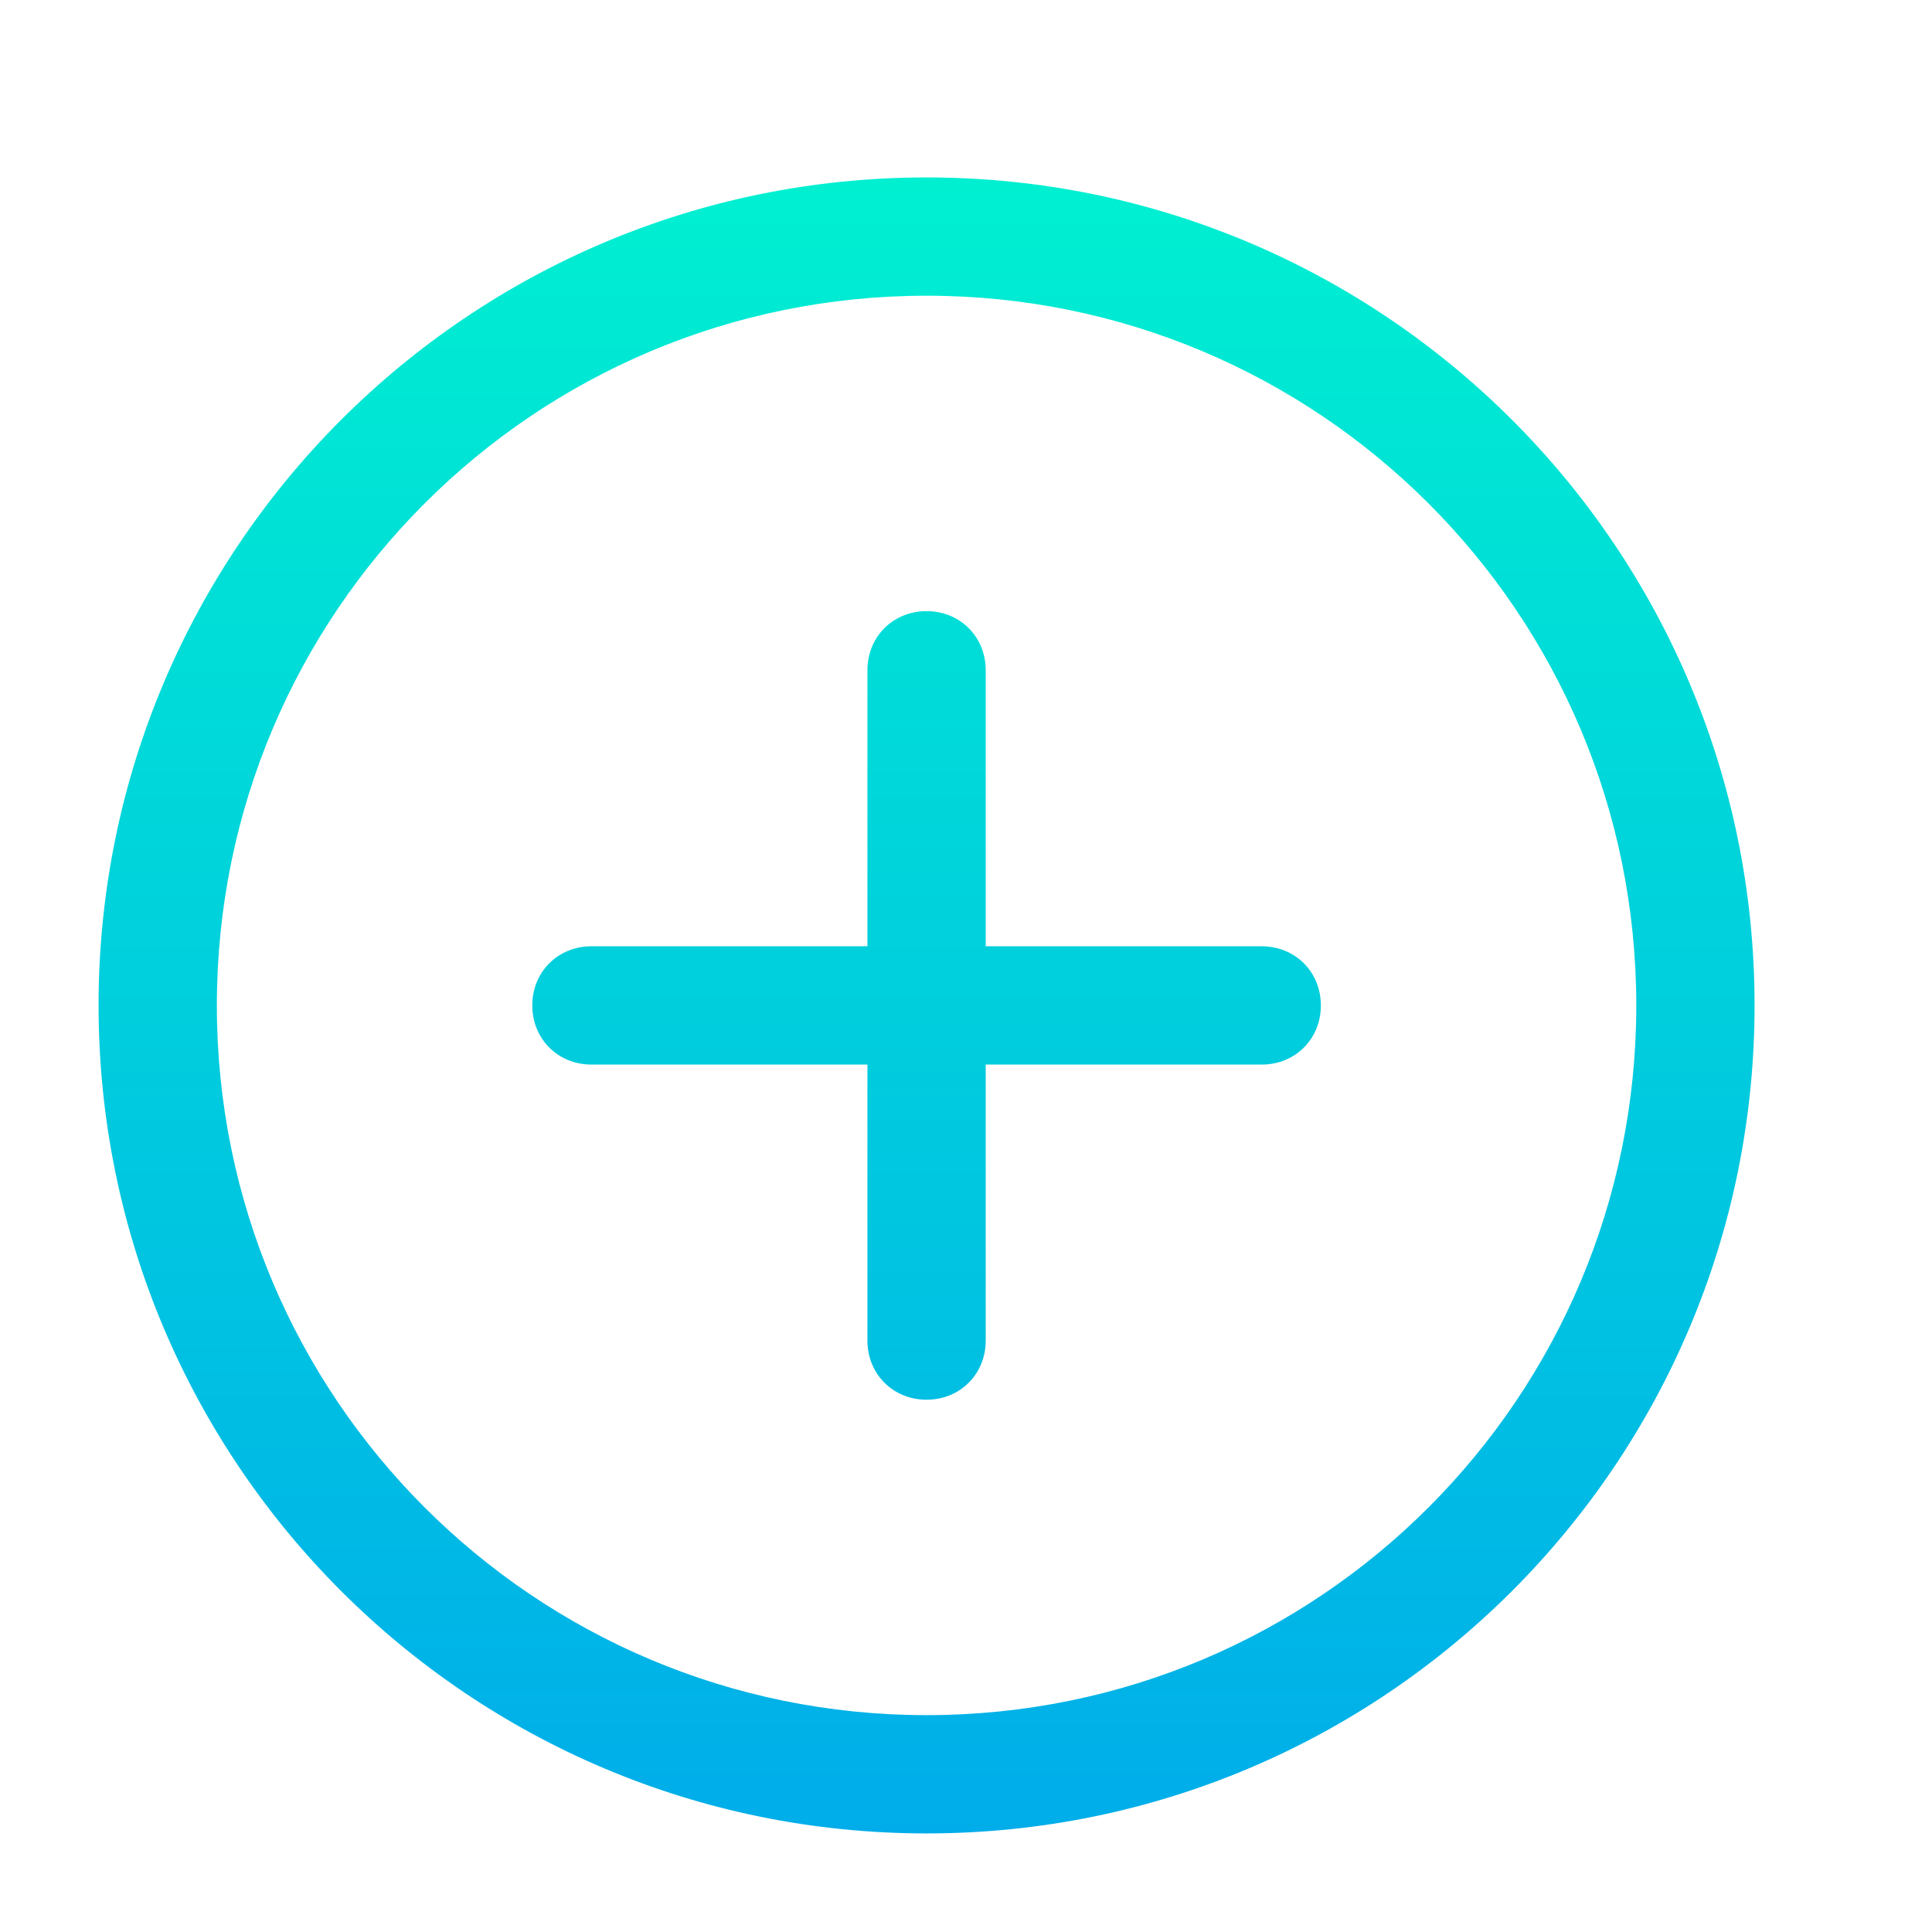 <svg xmlns="http://www.w3.org/2000/svg" xmlns:xlink="http://www.w3.org/1999/xlink" version="1.1" id="Layer_1" x="0px" y="0px" viewBox="2 2 98 98" width="30" height="30">
<style type="text/css">
	.st0{fill:url(#SVGID_1_);}
	.st1{fill:url(#SVGID_2_);}
</style>
<g>
	
		<linearGradient id="SVGID_1_" gradientUnits="userSpaceOnUse" x1="49" y1="92.667" x2="49" y2="7.635" gradientTransform="matrix(1 0 0 -1 0 104)">
		<stop offset="0" style="stop-color:#00EFD1"/>
		<stop offset="1" style="stop-color:#00ACEA"/>
	</linearGradient>
	<path class="st0" d="M49,11C25.8,11,7,29.8,7,53s18.8,42,42,42s42-18.8,42-42S72.2,11,49,11z M49,89c-19.9,0-36-16.1-36-36   s16.1-36,36-36s36,16.1,36,36S68.9,89,49,89z"/>
	
		<linearGradient id="SVGID_2_" gradientUnits="userSpaceOnUse" x1="49" y1="92.667" x2="49" y2="7.635" gradientTransform="matrix(1 0 0 -1 0 104)">
		<stop offset="0" style="stop-color:#00EFD1"/>
		<stop offset="1" style="stop-color:#00ACEA"/>
	</linearGradient>
	<path class="st1" d="M66,50H52V36c0-1.7-1.3-3-3-3s-3,1.3-3,3v14H32c-1.7,0-3,1.3-3,3s1.3,3,3,3h14v14c0,1.7,1.3,3,3,3s3-1.3,3-3   V56h14c1.7,0,3-1.3,3-3S67.7,50,66,50z"/>
</g>
</svg>